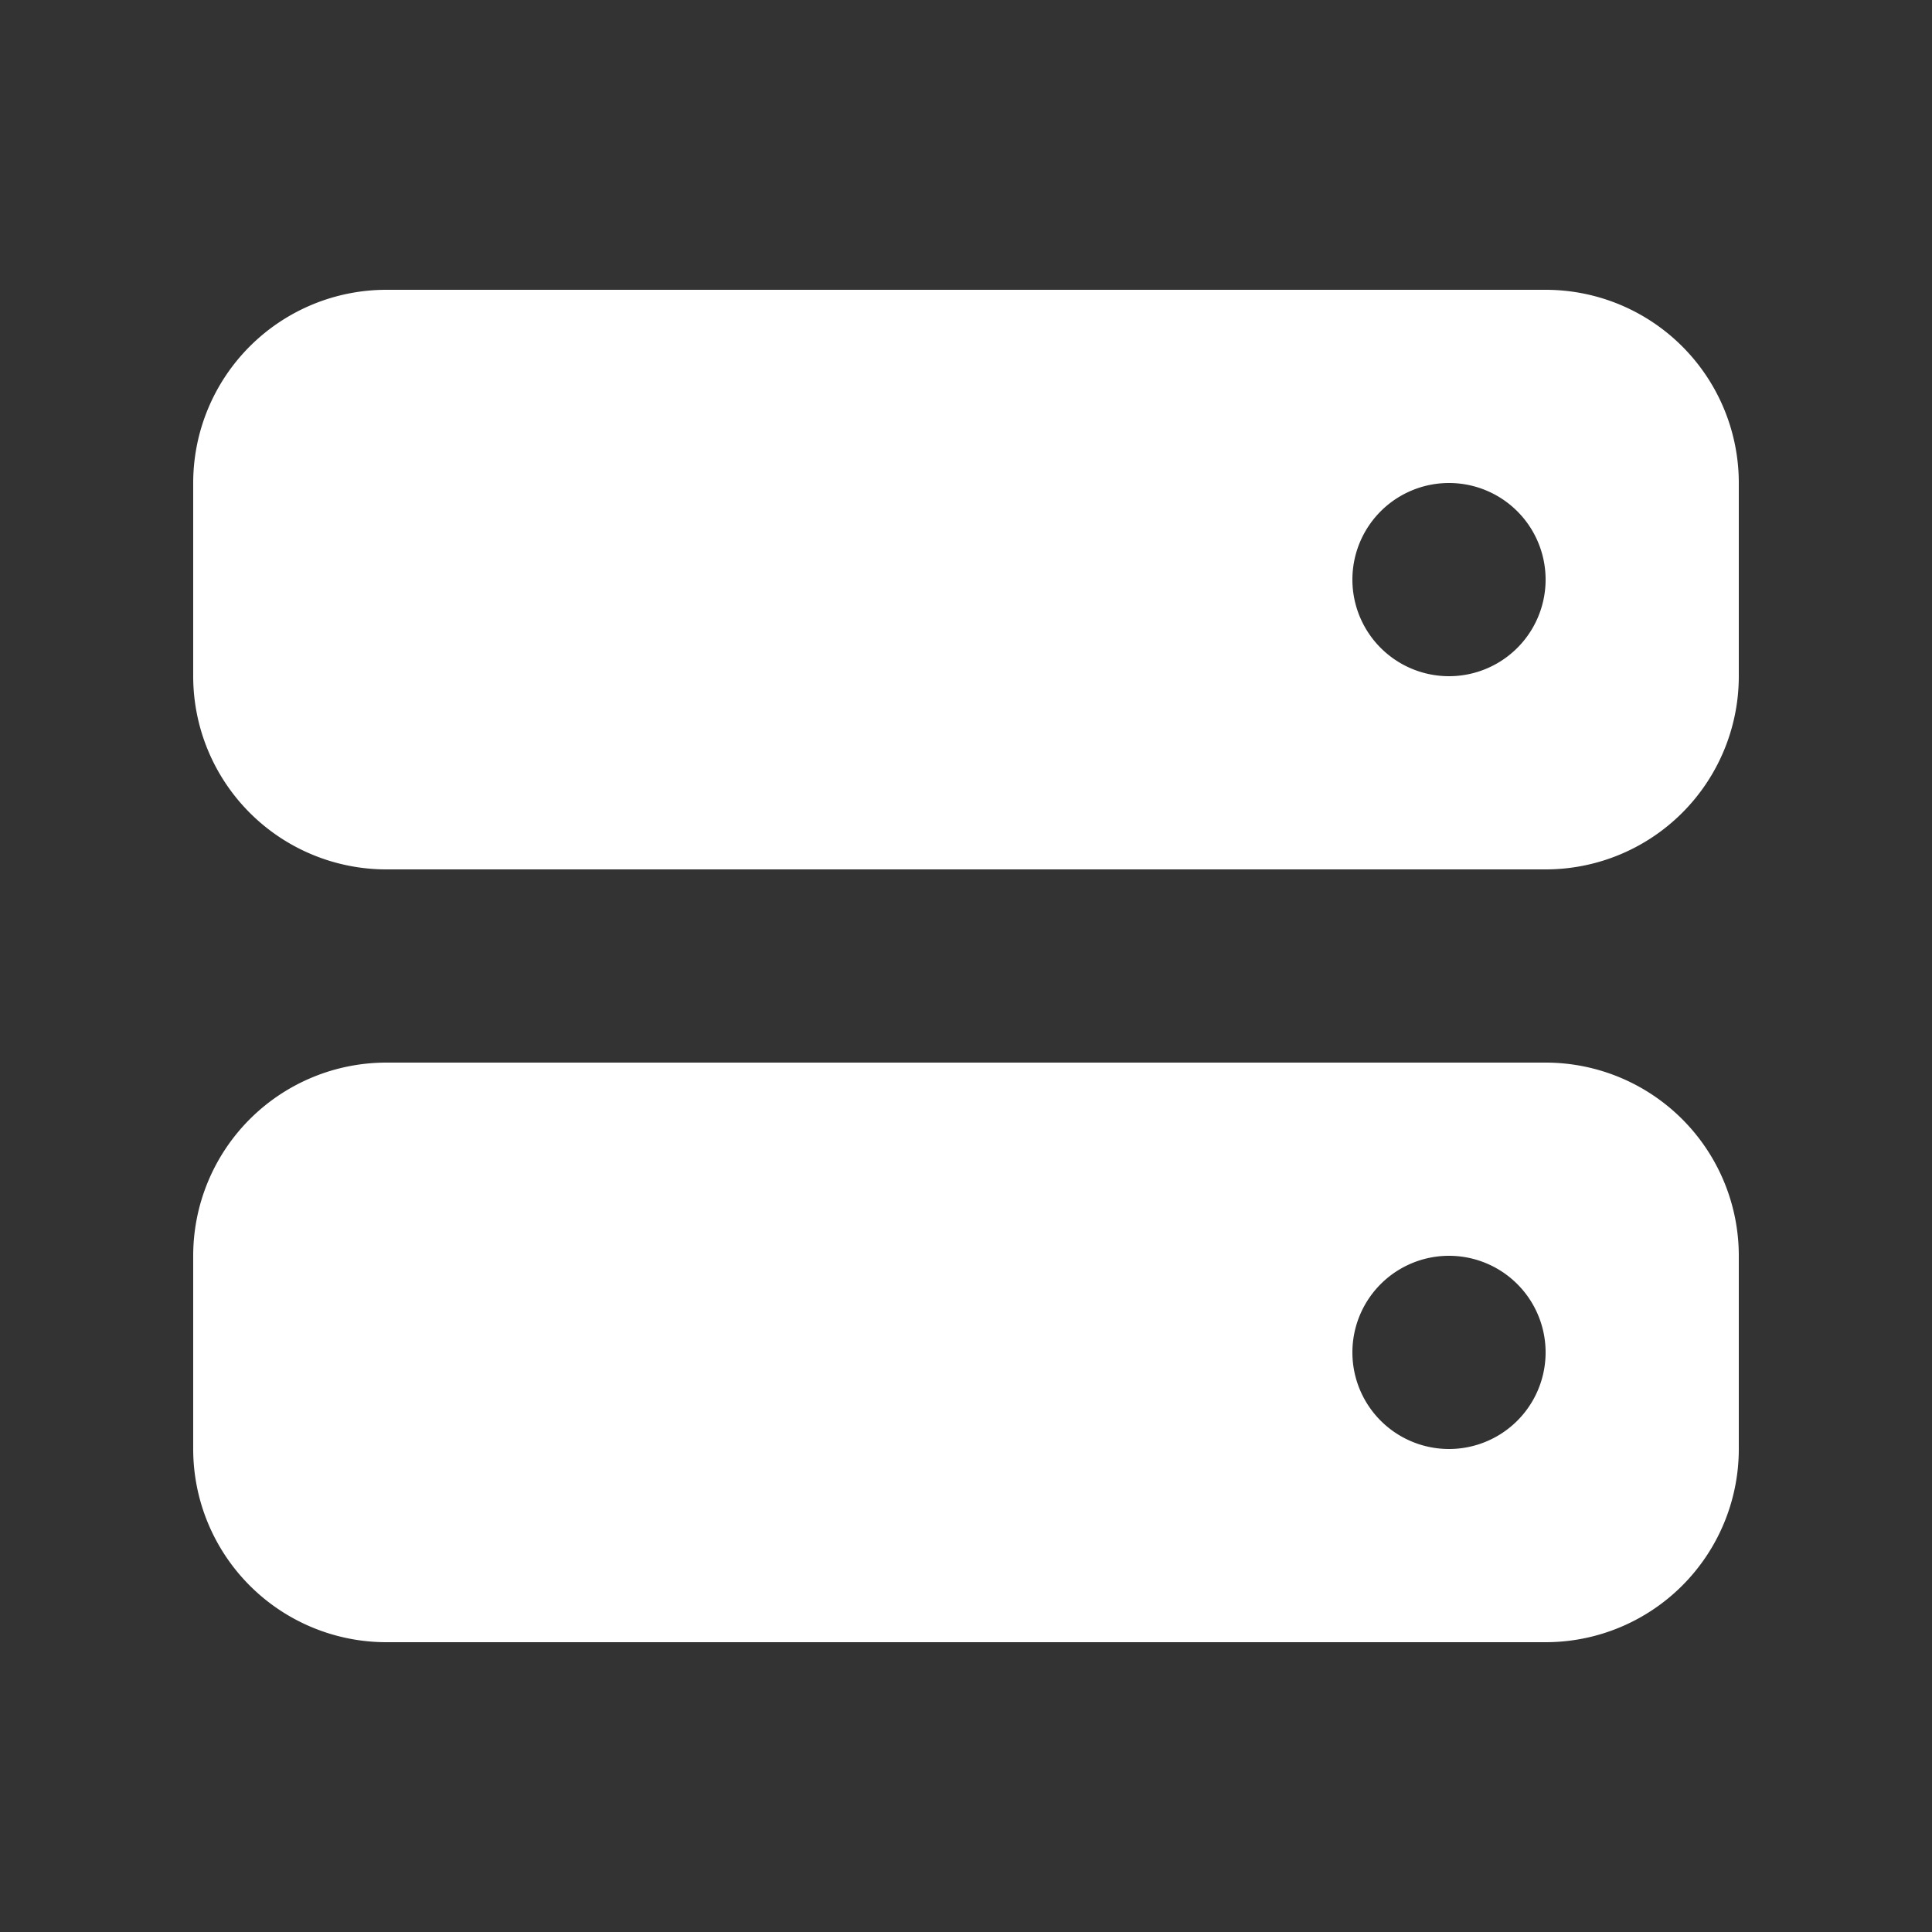 <svg width="46" height="46" fill="#ffffff" viewBox="0 0 24 24" xmlns="http://www.w3.org/2000/svg">
       <rect x="0" y="0" width="24" height="24" fill="#333333" stroke="none"/>
       <path fill-rule="evenodd" d="M2.4 6a2.4 2.4 0 0 1 2.4-2.4h14.4A2.4 2.4 0 0 1 21.6 6v2.4a2.4 2.4 0 0 1-2.4 2.4H4.8a2.4 2.4 0 0 1-2.4-2.4V6Zm16.8 1.2a1.2 1.2 0 1 1-2.4 0 1.2 1.2 0 0 1 2.4 0ZM2.4 15.6a2.4 2.4 0 0 1 2.4-2.4h14.4a2.4 2.4 0 0 1 2.4 2.4V18a2.4 2.4 0 0 1-2.4 2.4H4.8A2.4 2.4 0 0 1 2.4 18v-2.4Zm16.8 1.2a1.2 1.2 0 1 1-2.4 0 1.2 1.2 0 0 1 2.4 0Z" clip-rule="evenodd"></path>
</svg>